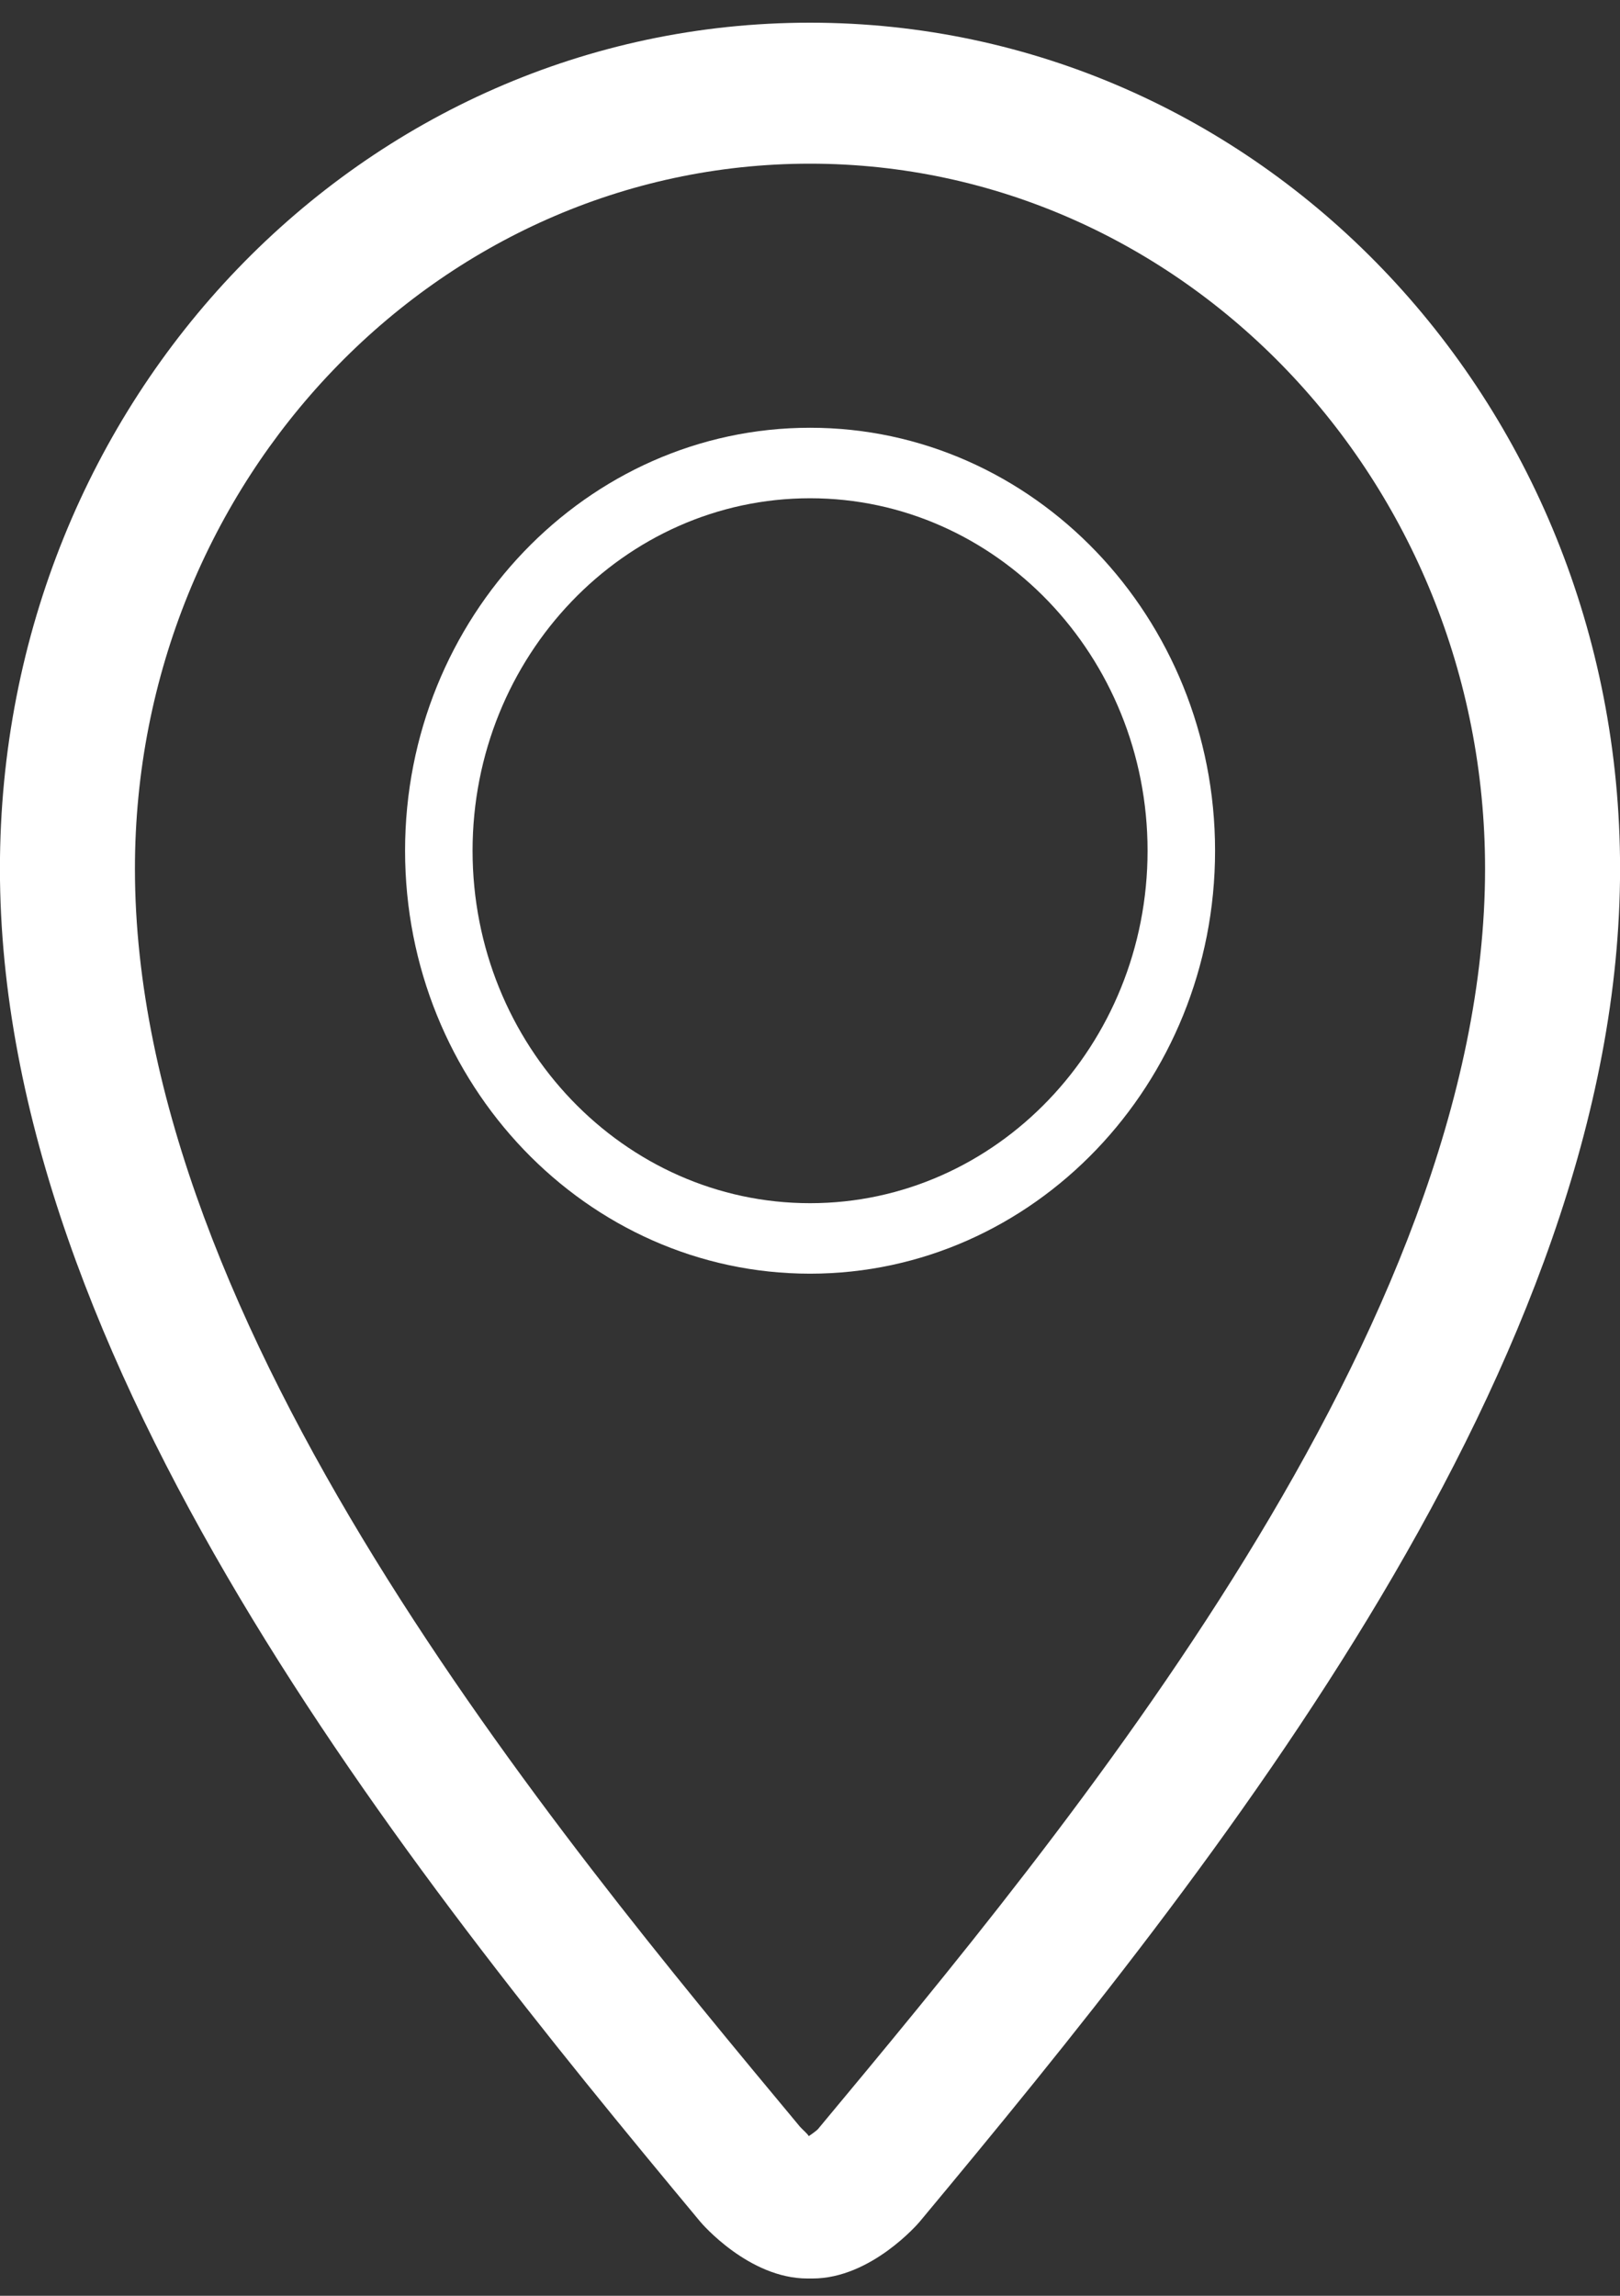 <svg width="24" height="34" viewBox="0 0 24 34" fill="none" xmlns="http://www.w3.org/2000/svg">
<rect x="0" y="0" width="24" height="34" fill="#333333" stroke="none"/>
<path d="M12.001 18.863C15.31 18.863 18.001 16.052 18.001 12.599C18.001 9.145 15.31 6.335 12.001 6.335C8.692 6.335 6.001 9.144 6.001 12.599C6.001 16.054 8.692 18.863 12.001 18.863ZM12.001 7.379C14.759 7.379 17.001 9.72 17.001 12.599C17.001 15.478 14.759 17.819 12.001 17.819C9.243 17.819 7.001 15.478 7.001 12.599C7.001 9.72 9.243 7.379 12.001 7.379Z" fill="white"/>
<path d="M11.999 0.336C5.381 0.336 -0.001 5.886 -0.001 12.865C-0.001 20.173 6 27.649 10.375 32.904C10.391 32.924 11.093 33.744 11.961 33.744C11.963 33.744 12.034 33.744 12.038 33.744C12.905 33.744 13.608 32.924 13.624 32.904C18.001 27.649 24.001 20.174 24.001 12.865C24.001 5.886 18.618 0.336 11.999 0.336ZM12.116 31.534C12.095 31.555 12.034 31.601 11.981 31.636C11.971 31.608 11.897 31.546 11.852 31.497C8.187 27.095 1.999 19.665 1.999 12.865C1.999 7.108 6.486 2.424 11.999 2.424C17.515 2.424 22.001 7.108 22.001 12.866C22.001 19.665 15.813 27.095 12.116 31.534Z" fill="white"/>
</svg>

